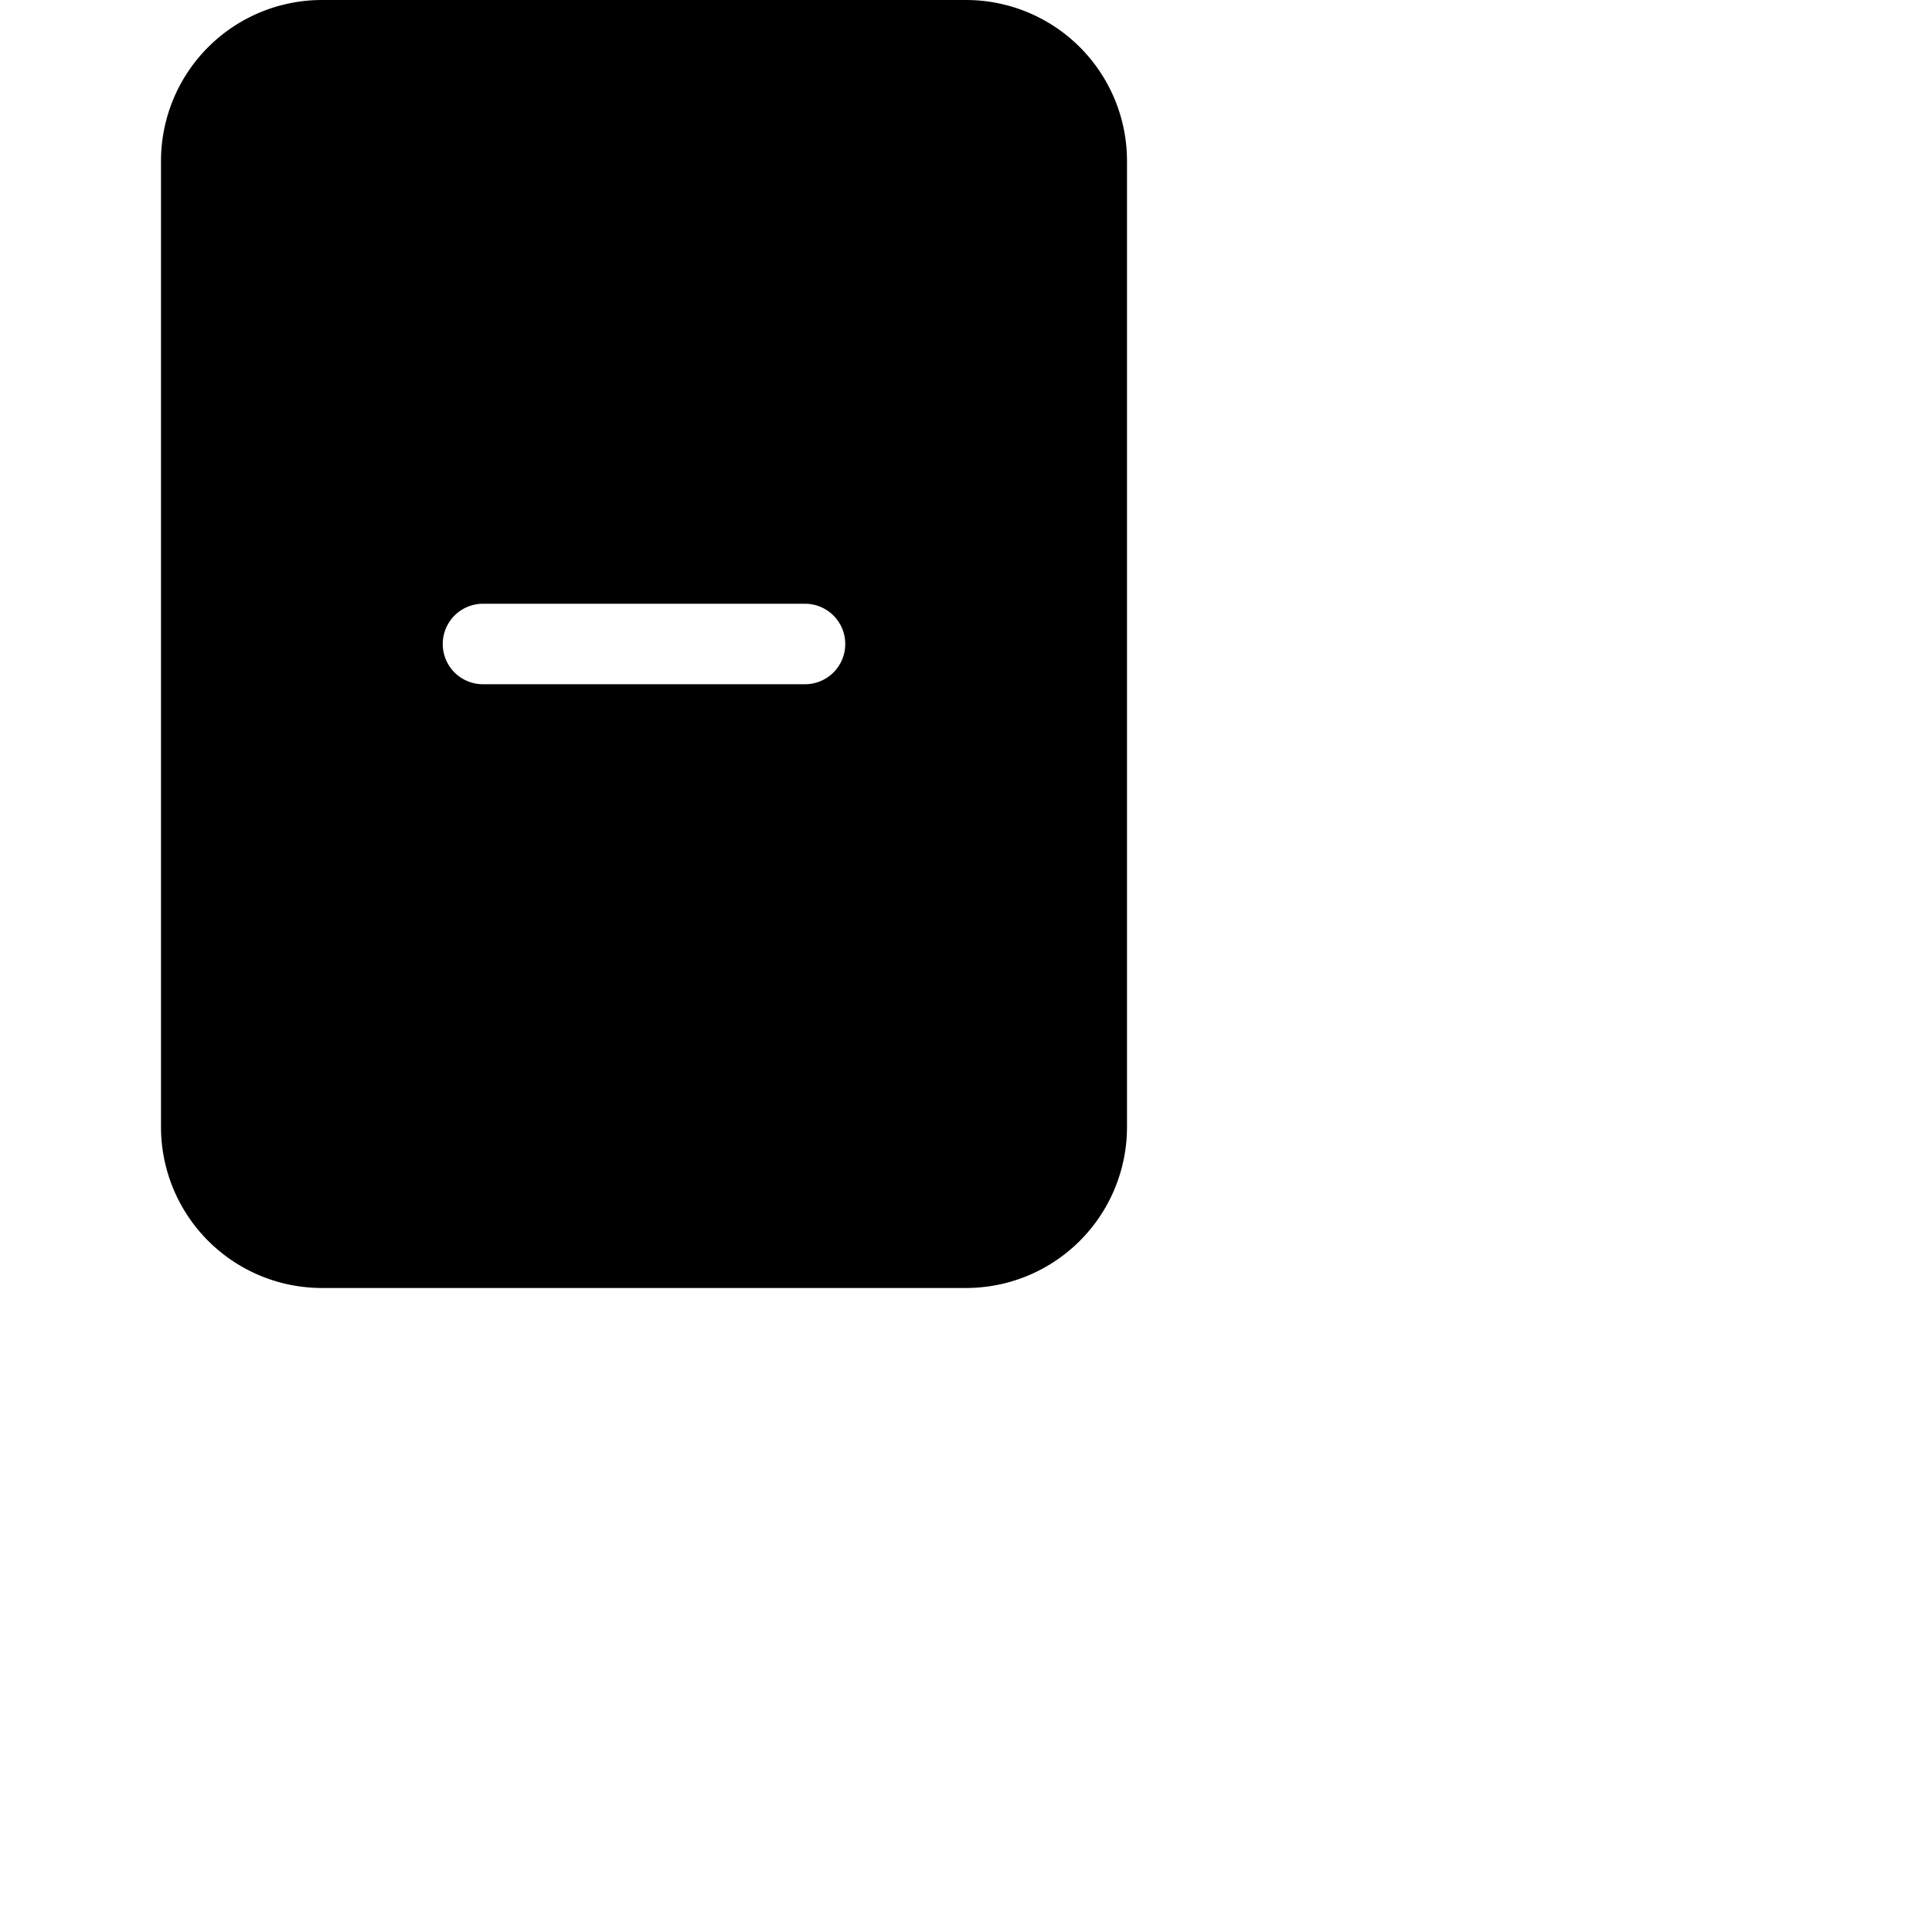 <svg xmlns="http://www.w3.org/2000/svg" width="16" height="16" fill="currentColor" class="bi bi-file-minus-fill" viewBox="0 0 24 24">
  <path d="M12 0H4a2 2 0 0 0-2 2v12a2 2 0 0 0 2 2h8a2 2 0 0 0 2-2V2a2 2 0 0 0-2-2M6 7.5h4a.5.5 0 0 1 0 1H6a.5.5 0 0 1 0-1"/>
</svg>